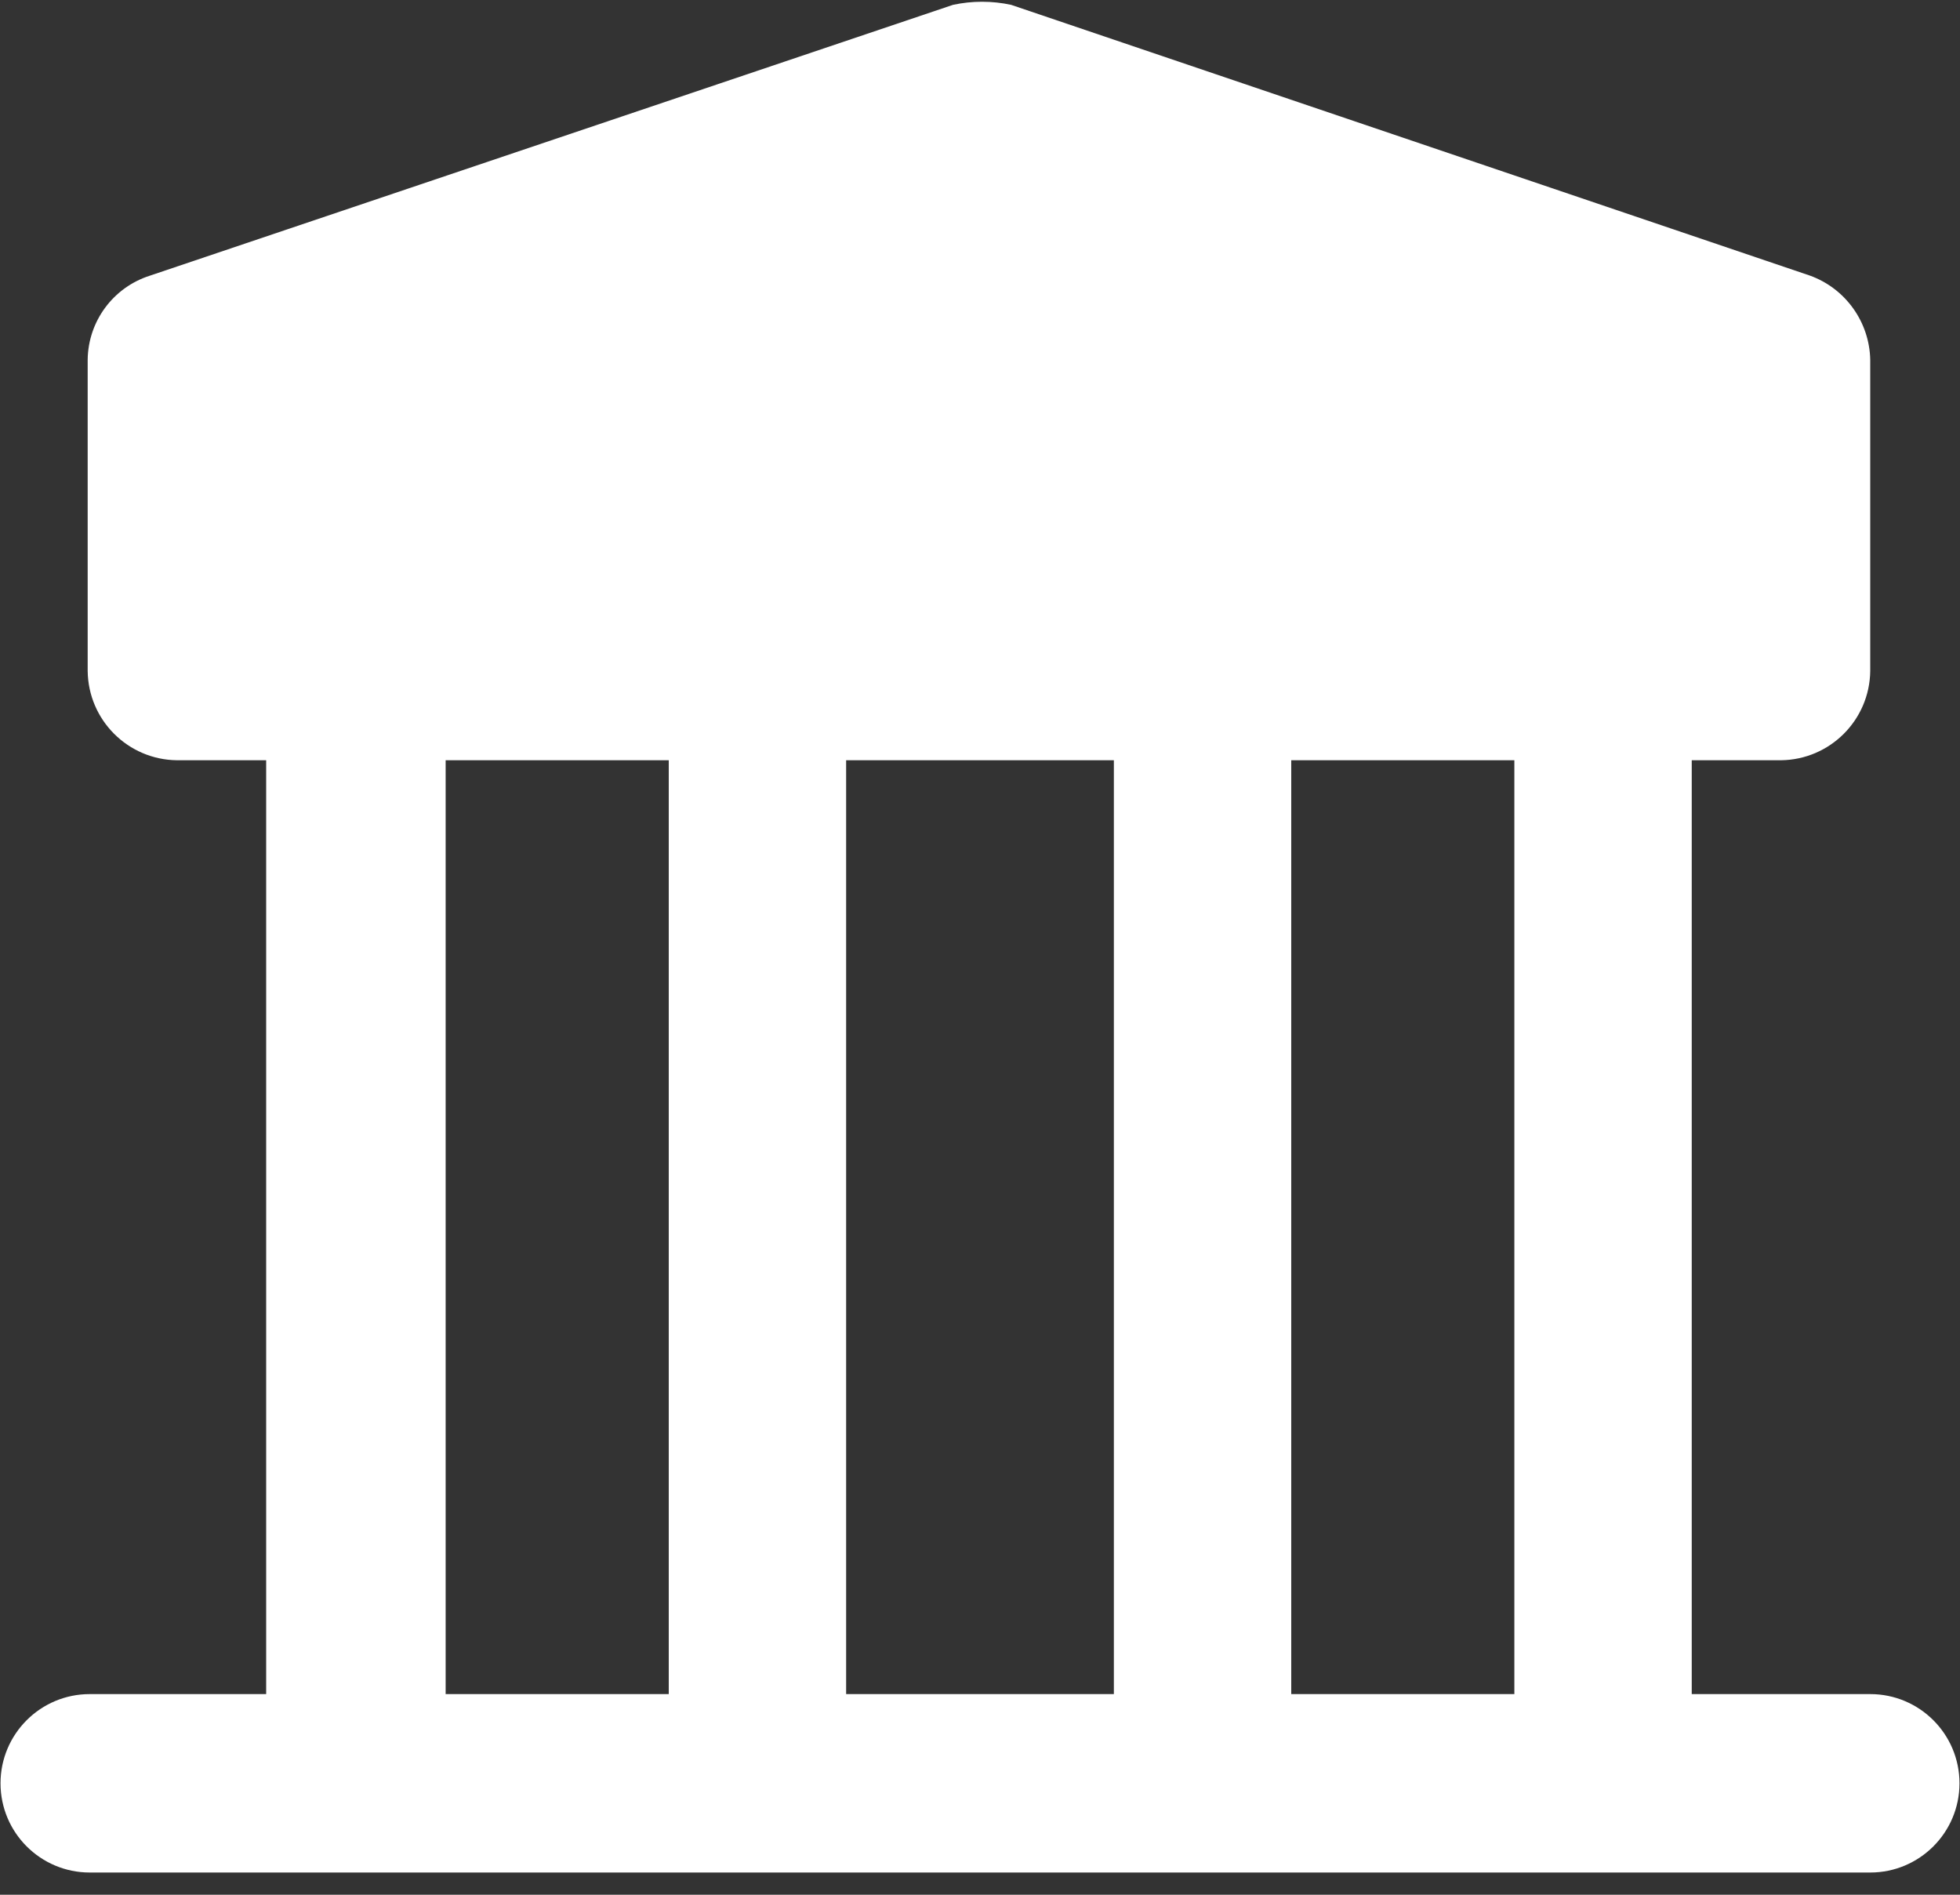 <?xml version="1.0" encoding="UTF-8"?>
<svg width="30px" height="29px" viewBox="0 0 30 29" version="1.1" xmlns="http://www.w3.org/2000/svg" xmlns:xlink="http://www.w3.org/1999/xlink">
    <rect x="0" y="0" width="30" height="29" fill="#333333" stroke="none"/>
    <!-- Generator: Sketch 52.2 (67145) - http://www.bohemiancoding.com/sketch -->
    <title>Digital Banking</title>
    <desc>Created with Sketch.</desc>
    <g id="Page-1" stroke="none" stroke-width="1" fill="none" fill-rule="evenodd">
        <g id="Desktop-HD" transform="translate(-770, -1920)" fill="#FFFFFF" fill-rule="nonzero">
            <g id="Group-4" transform="translate(482, 1890)">
                <g id="Digital-Banking" transform="translate(288, 30)">
                    <path d="M28.626,25.929 L25.894,25.929 L25.894,11.636 L27.26,11.636 C28.011,11.627 28.617,11.021 28.626,10.27 L28.626,5.506 C28.614,4.928 28.248,4.416 27.705,4.219 L15.476,0.074 C15.183,0.011 14.88,0.011 14.587,0.074 L2.295,4.219 C1.733,4.398 1.349,4.916 1.342,5.506 L1.342,10.27 C1.351,11.021 1.957,11.627 2.708,11.636 L4.074,11.636 L4.074,25.929 L1.374,25.929 C0.62,25.929 0.008,26.54 0.008,27.294 C0.008,28.049 0.62,28.66 1.374,28.66 L28.626,28.66 C29.38,28.66 29.992,28.049 29.992,27.294 C29.992,26.54 29.38,25.929 28.626,25.929 Z M10.236,25.929 L6.821,25.929 L6.821,11.636 L10.236,11.636 L10.236,25.929 Z M17.049,25.929 L12.951,25.929 L12.951,11.636 L17.049,11.636 L17.049,25.929 Z M23.179,25.929 L19.764,25.929 L19.764,11.636 L23.179,11.636 L23.179,25.929 Z" id="Shape"></path>
                </g>
            </g>
        </g>
    </g>
</svg>